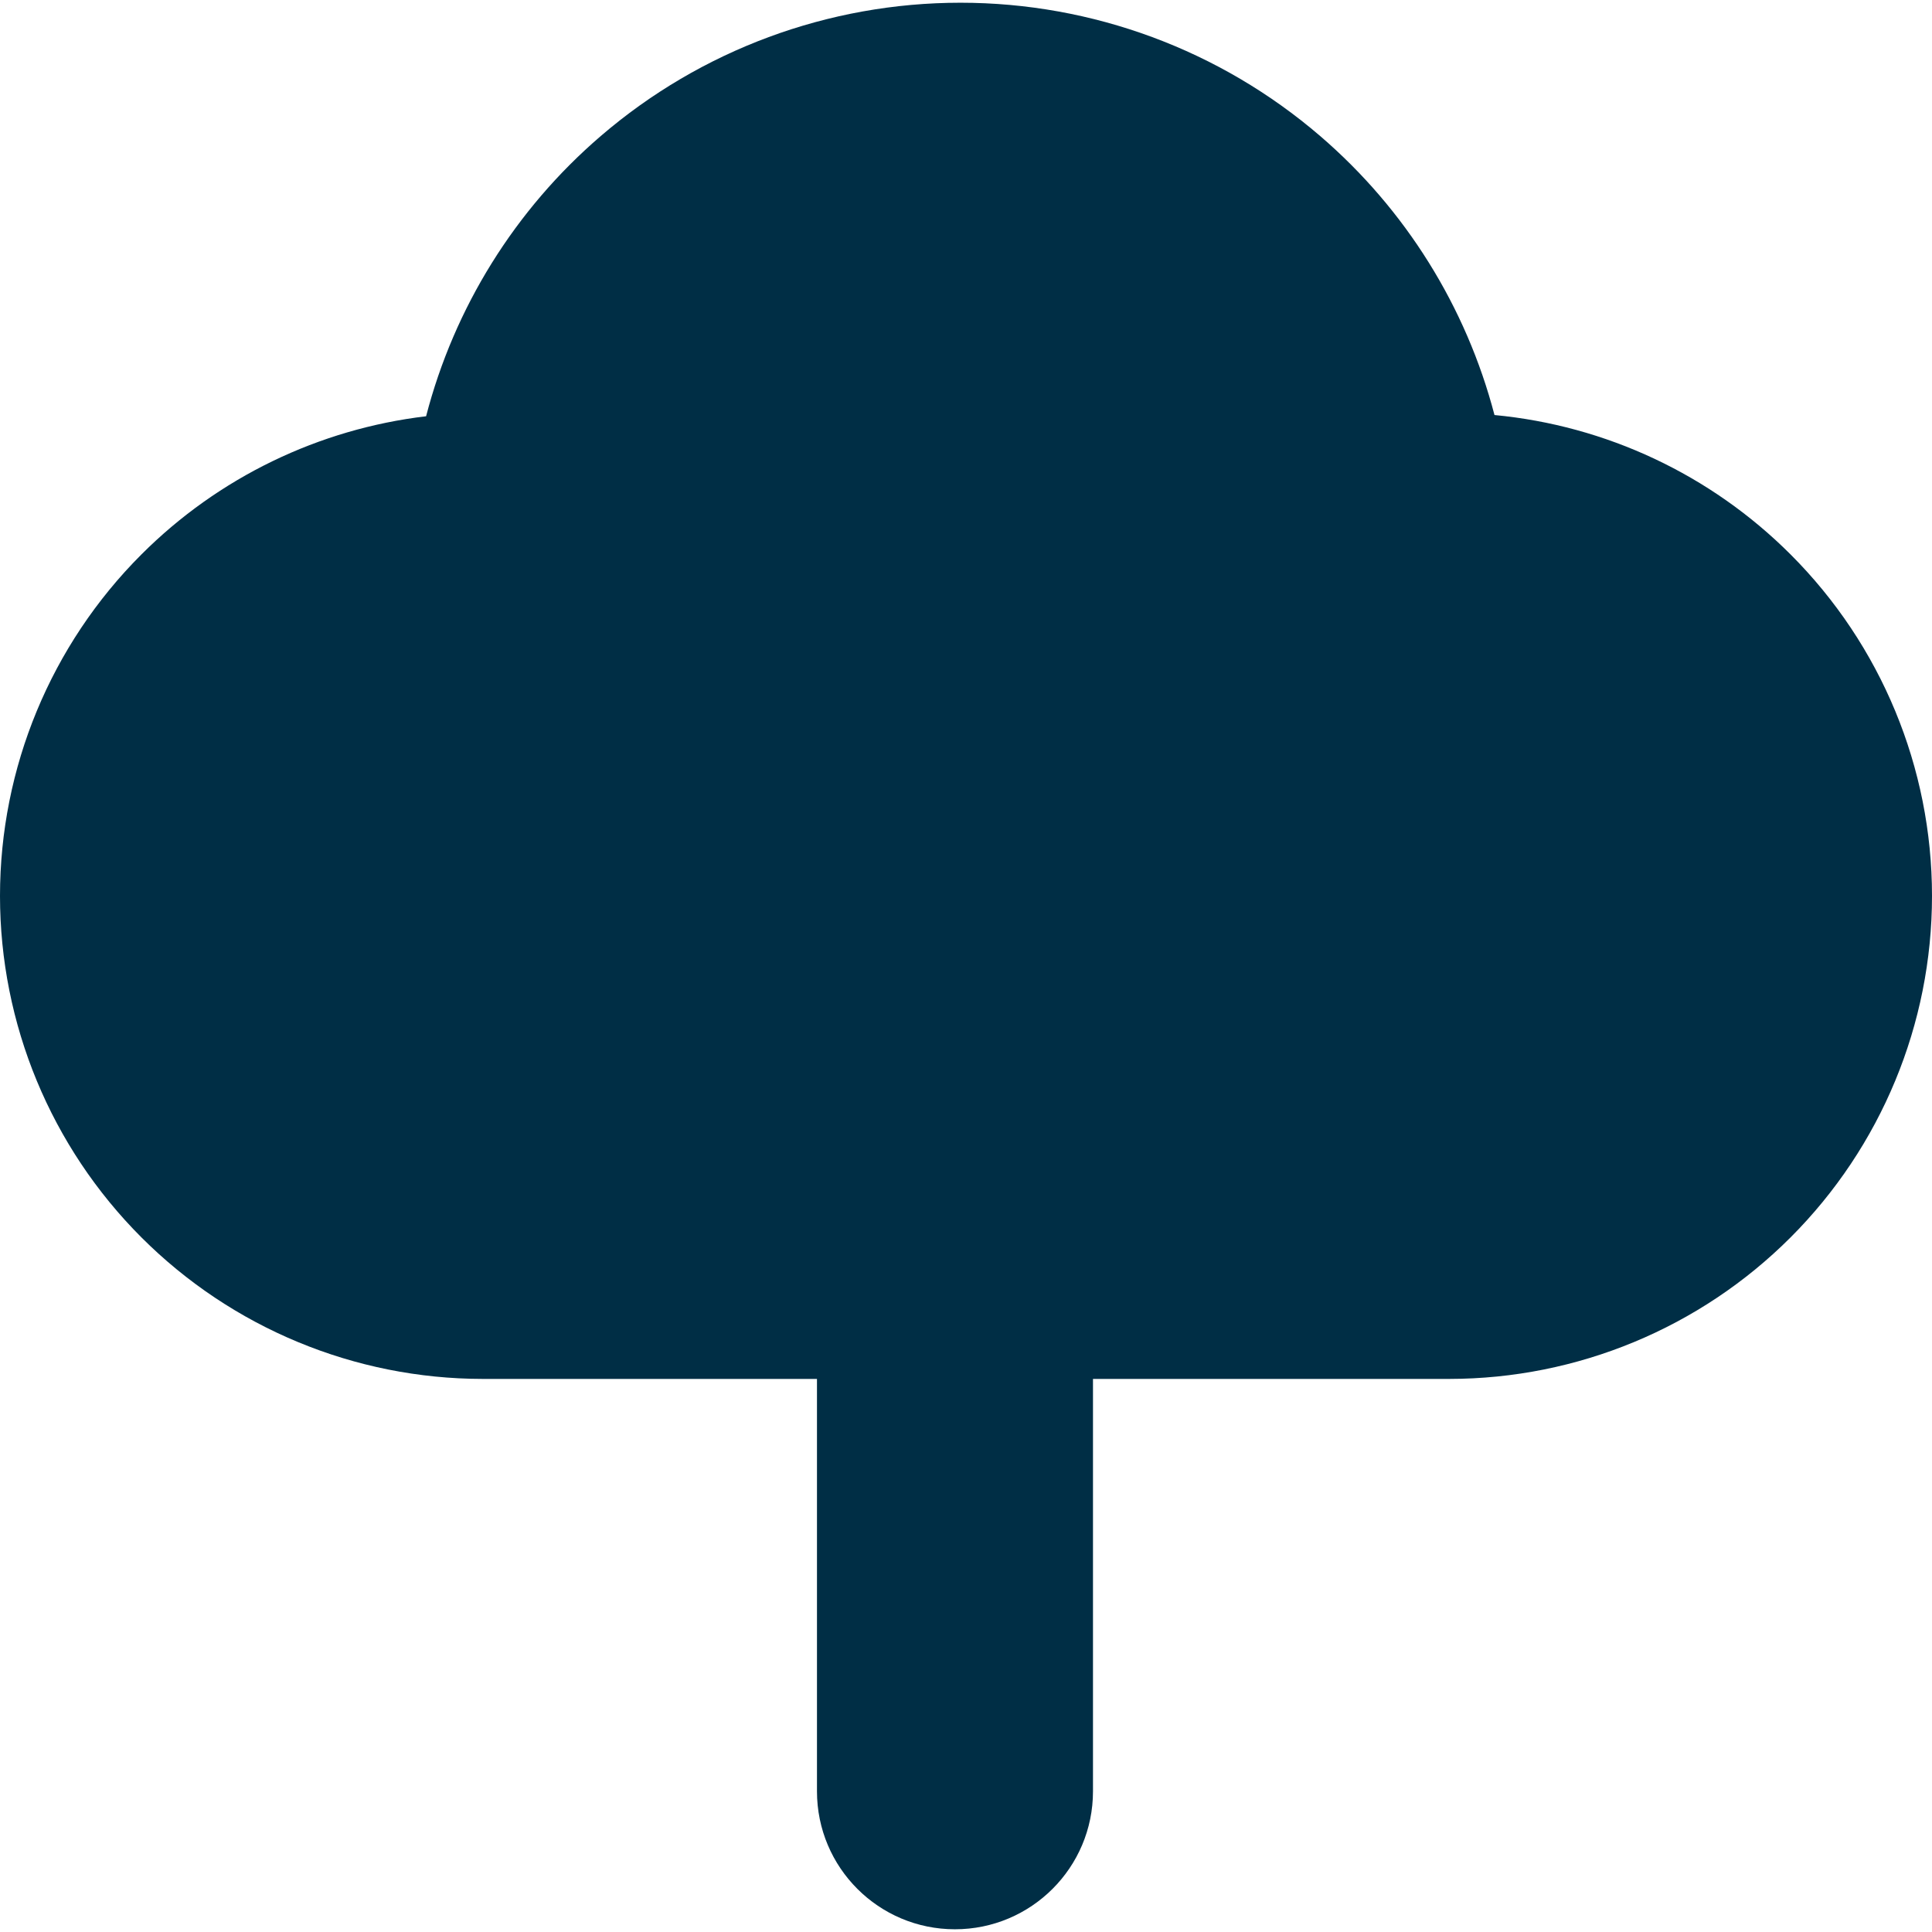 <svg width="22" height="22" viewBox="0 0 22 22" fill="none" xmlns="http://www.w3.org/2000/svg">
<g clip-path="url(#clip0_1_548)">
<path fill-rule="evenodd" clip-rule="evenodd" d="M10.937 0.031C9.434 0.031 7.981 0.569 6.841 1.549C5.864 2.388 5.173 3.503 4.852 4.74C3.632 4.885 2.489 5.435 1.611 6.313C0.579 7.344 0 8.743 0 10.202C0 11.66 0.579 13.059 1.611 14.091C2.641 15.121 4.039 15.701 5.496 15.702H9.303V20.398C9.303 21.266 10.006 21.969 10.874 21.969C11.742 21.969 12.446 21.266 12.446 20.398V15.702H16.504C17.961 15.701 19.359 15.121 20.389 14.091C21.421 13.059 22 11.66 22 10.202C22 8.743 21.421 7.344 20.389 6.313C19.48 5.404 18.287 4.846 17.018 4.726C16.696 3.495 16.006 2.385 15.033 1.549C13.893 0.569 12.44 0.031 10.937 0.031Z" fill="#002E45"/>
</g>
<defs>
<clipPath id="clip0_1_548">
<rect width="22" height="22" fill="white"/>
</clipPath>
</defs>
</svg>
